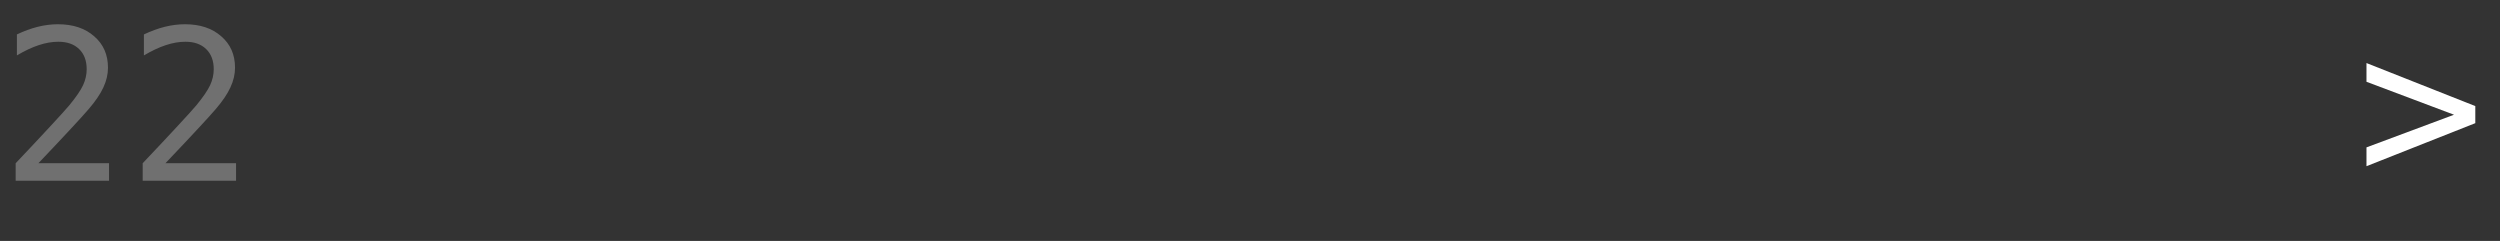 <svg width="83" height="8" viewBox="0 0 83 8" fill="none" xmlns="http://www.w3.org/2000/svg">
<rect x="0" y="0" width="83" height="8" fill="#333333" stroke="none"/>
<path d="M1.275 5.419H3.62V6H0.52V5.419C0.946 4.97 1.318 4.574 1.637 4.229C1.956 3.885 2.176 3.643 2.297 3.501C2.525 3.223 2.679 2.999 2.758 2.828C2.838 2.655 2.878 2.478 2.878 2.298C2.878 2.014 2.794 1.79 2.625 1.628C2.459 1.467 2.23 1.386 1.938 1.386C1.731 1.386 1.513 1.423 1.285 1.499C1.057 1.574 0.816 1.688 0.561 1.84V1.143C0.795 1.031 1.025 0.947 1.251 0.89C1.479 0.833 1.703 0.805 1.924 0.805C2.423 0.805 2.824 0.938 3.127 1.205C3.433 1.469 3.585 1.816 3.585 2.247C3.585 2.466 3.534 2.685 3.432 2.903C3.331 3.122 3.167 3.364 2.939 3.628C2.812 3.776 2.626 3.981 2.382 4.243C2.141 4.505 1.772 4.897 1.275 5.419ZM5.493 5.419H7.837V6H4.737V5.419C5.163 4.97 5.536 4.574 5.855 4.229C6.174 3.885 6.394 3.643 6.515 3.501C6.743 3.223 6.896 2.999 6.976 2.828C7.056 2.655 7.096 2.478 7.096 2.298C7.096 2.014 7.011 1.79 6.843 1.628C6.676 1.467 6.447 1.386 6.156 1.386C5.948 1.386 5.731 1.423 5.503 1.499C5.275 1.574 5.034 1.688 4.778 1.84V1.143C5.013 1.031 5.243 0.947 5.469 0.89C5.697 0.833 5.921 0.805 6.142 0.805C6.641 0.805 7.042 0.938 7.345 1.205C7.651 1.469 7.803 1.816 7.803 2.247C7.803 2.466 7.752 2.685 7.649 2.903C7.549 3.122 7.385 3.364 7.157 3.628C7.03 3.776 6.844 3.981 6.6 4.243C6.359 4.505 5.989 4.897 5.493 5.419Z" fill="white" fill-opacity="0.3"/>
<path d="M78.567 2.715V2.093L82.18 3.522V4.089L78.567 5.518V4.893L81.473 3.809L78.567 2.715Z" fill="white"/>
</svg>
